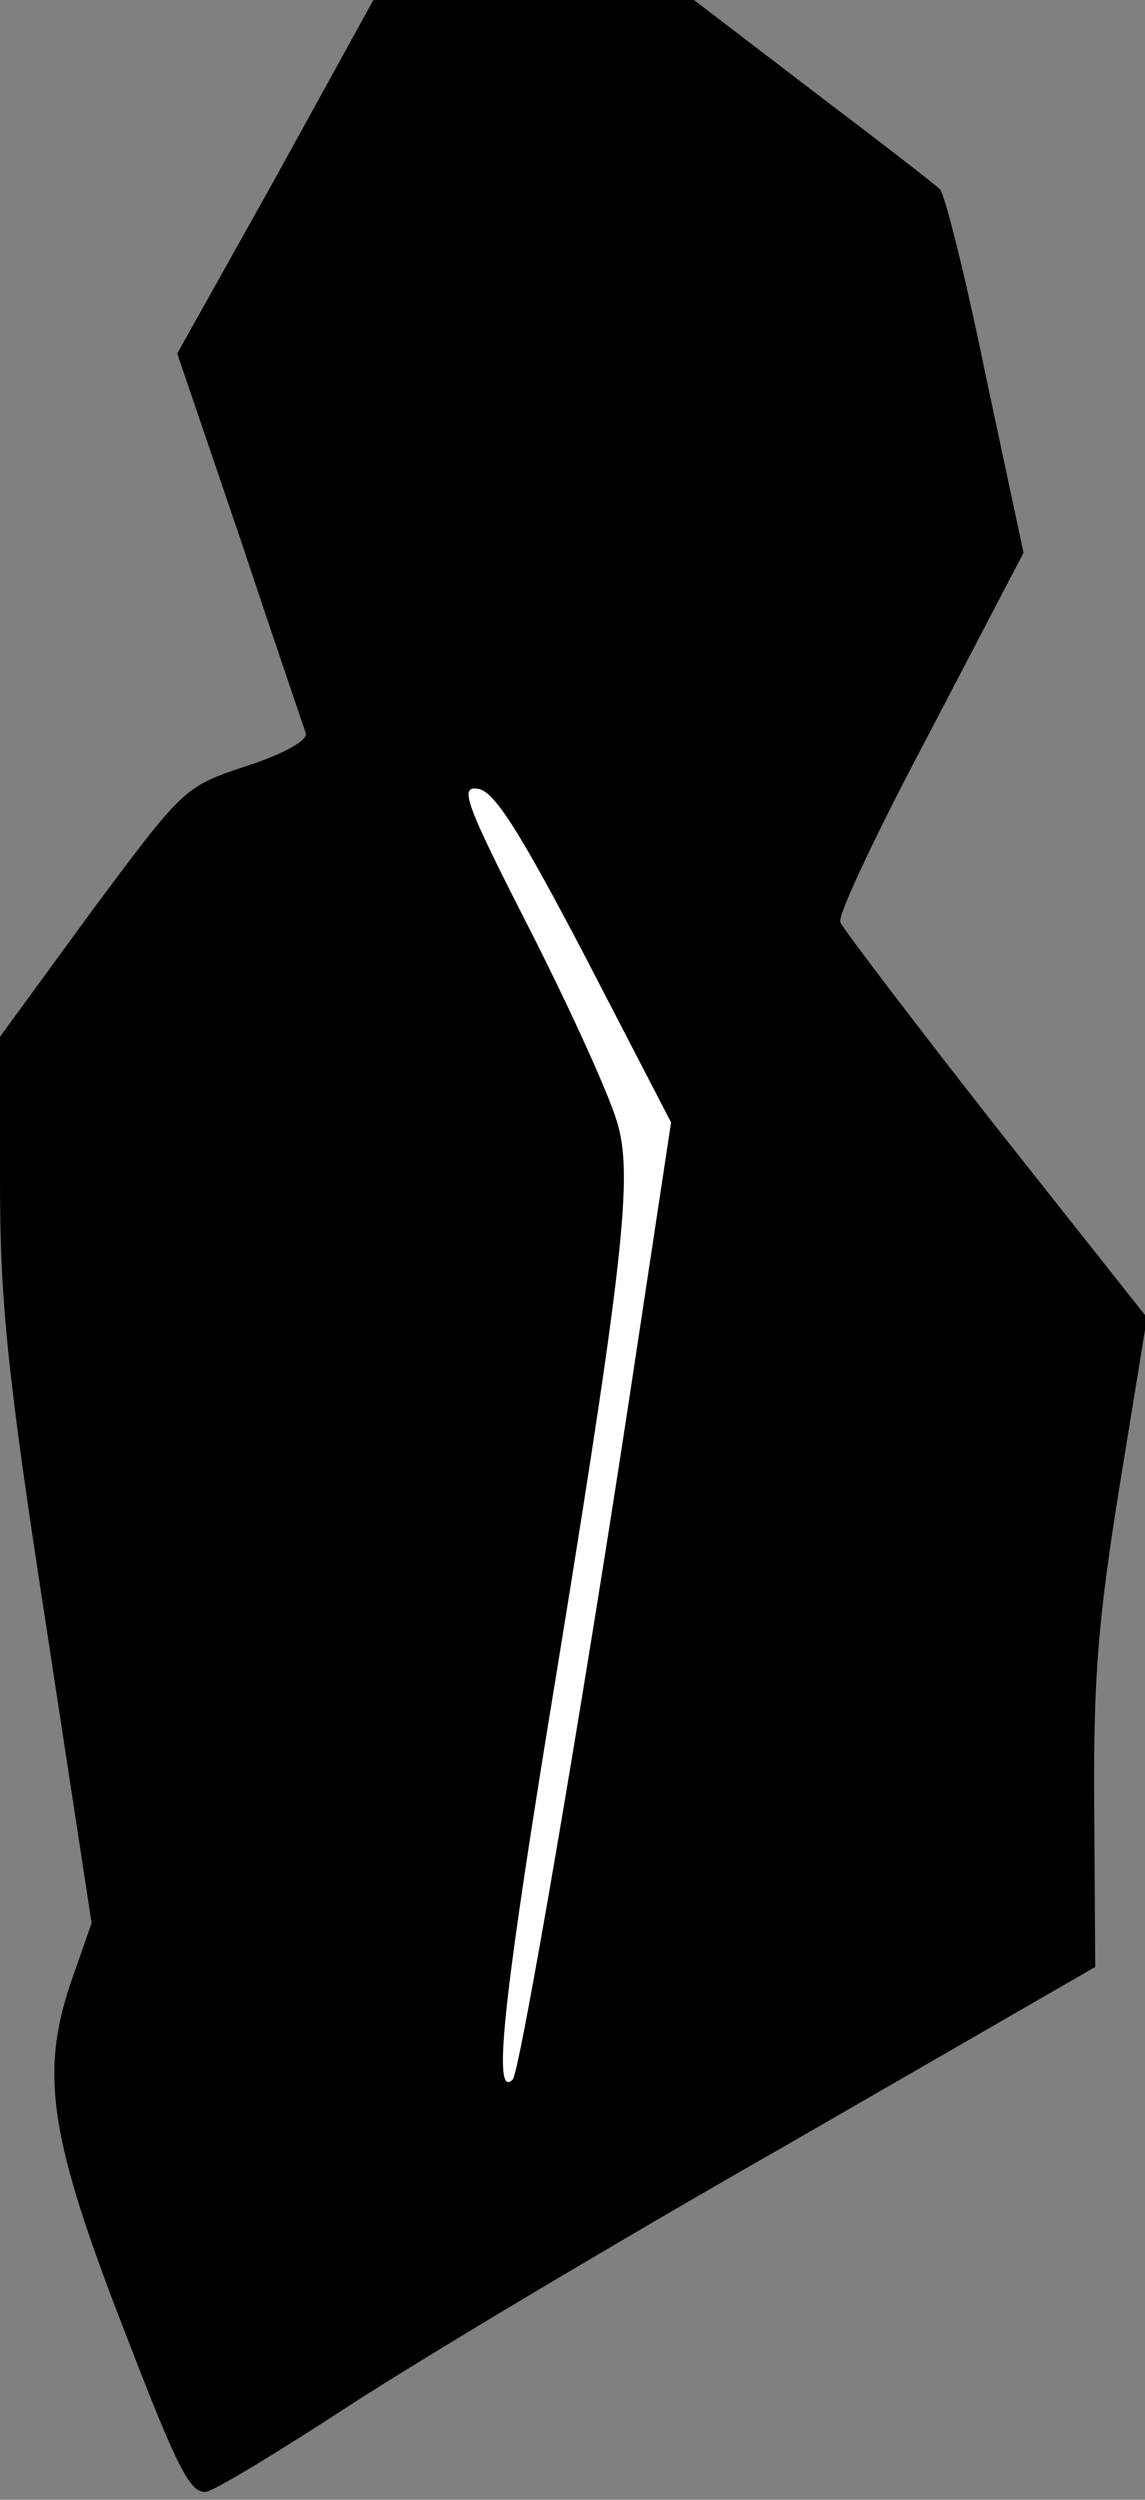 <?xml version="1.0" standalone="no"?>
<!DOCTYPE svg PUBLIC "-//W3C//DTD SVG 20010904//EN"
 "http://www.w3.org/TR/2001/REC-SVG-20010904/DTD/svg10.dtd">
<svg version="1.0" xmlns="http://www.w3.org/2000/svg"
 width="115pt" height="251pt" viewBox="0 0 115 251"
 preserveAspectRatio="xMidYMid meet">
<rect x="0" y="0" width="115" height="251" fill="#808080" stroke="none"/>
<g transform="translate(0,251) scale(0.1,-0.1)"
fill="#000000" stroke="none">
<path fill="#000000" stroke="none" d="M277 2332 l-99 -177 63 -185 c34 -102
64 -190 66 -196 3 -7 -22 -21 -59 -33 -63 -21 -63 -21 -156 -146 l-92 -126 0
-144 c0 -120 7 -193 46 -445 l46 -301 -21 -60 c-31 -92 -21 -157 55 -352 52
-135 65 -161 81 -159 10 2 74 41 143 86 69 45 266 163 438 261 l312 180 -1
160 c-1 131 4 190 26 326 l27 166 -152 192 c-83 106 -153 198 -156 205 -3 7
38 93 90 191 l94 180 -38 178 c-20 98 -41 182 -46 187 -5 5 -62 49 -128 99
l-119 91 -161 0 -161 0 -98 -178z"/>
<path fill="#ffffff" stroke="none" d="M588 1549 l86 -166 -43 -284 c-47 -308
-109 -670 -116 -677 -20 -20 -10 74 33 341 76 464 88 561 73 616 -6 25 -46
113 -87 194 -67 131 -73 148 -54 145 16 -2 41 -41 108 -169z"/>
</g>
</svg>
